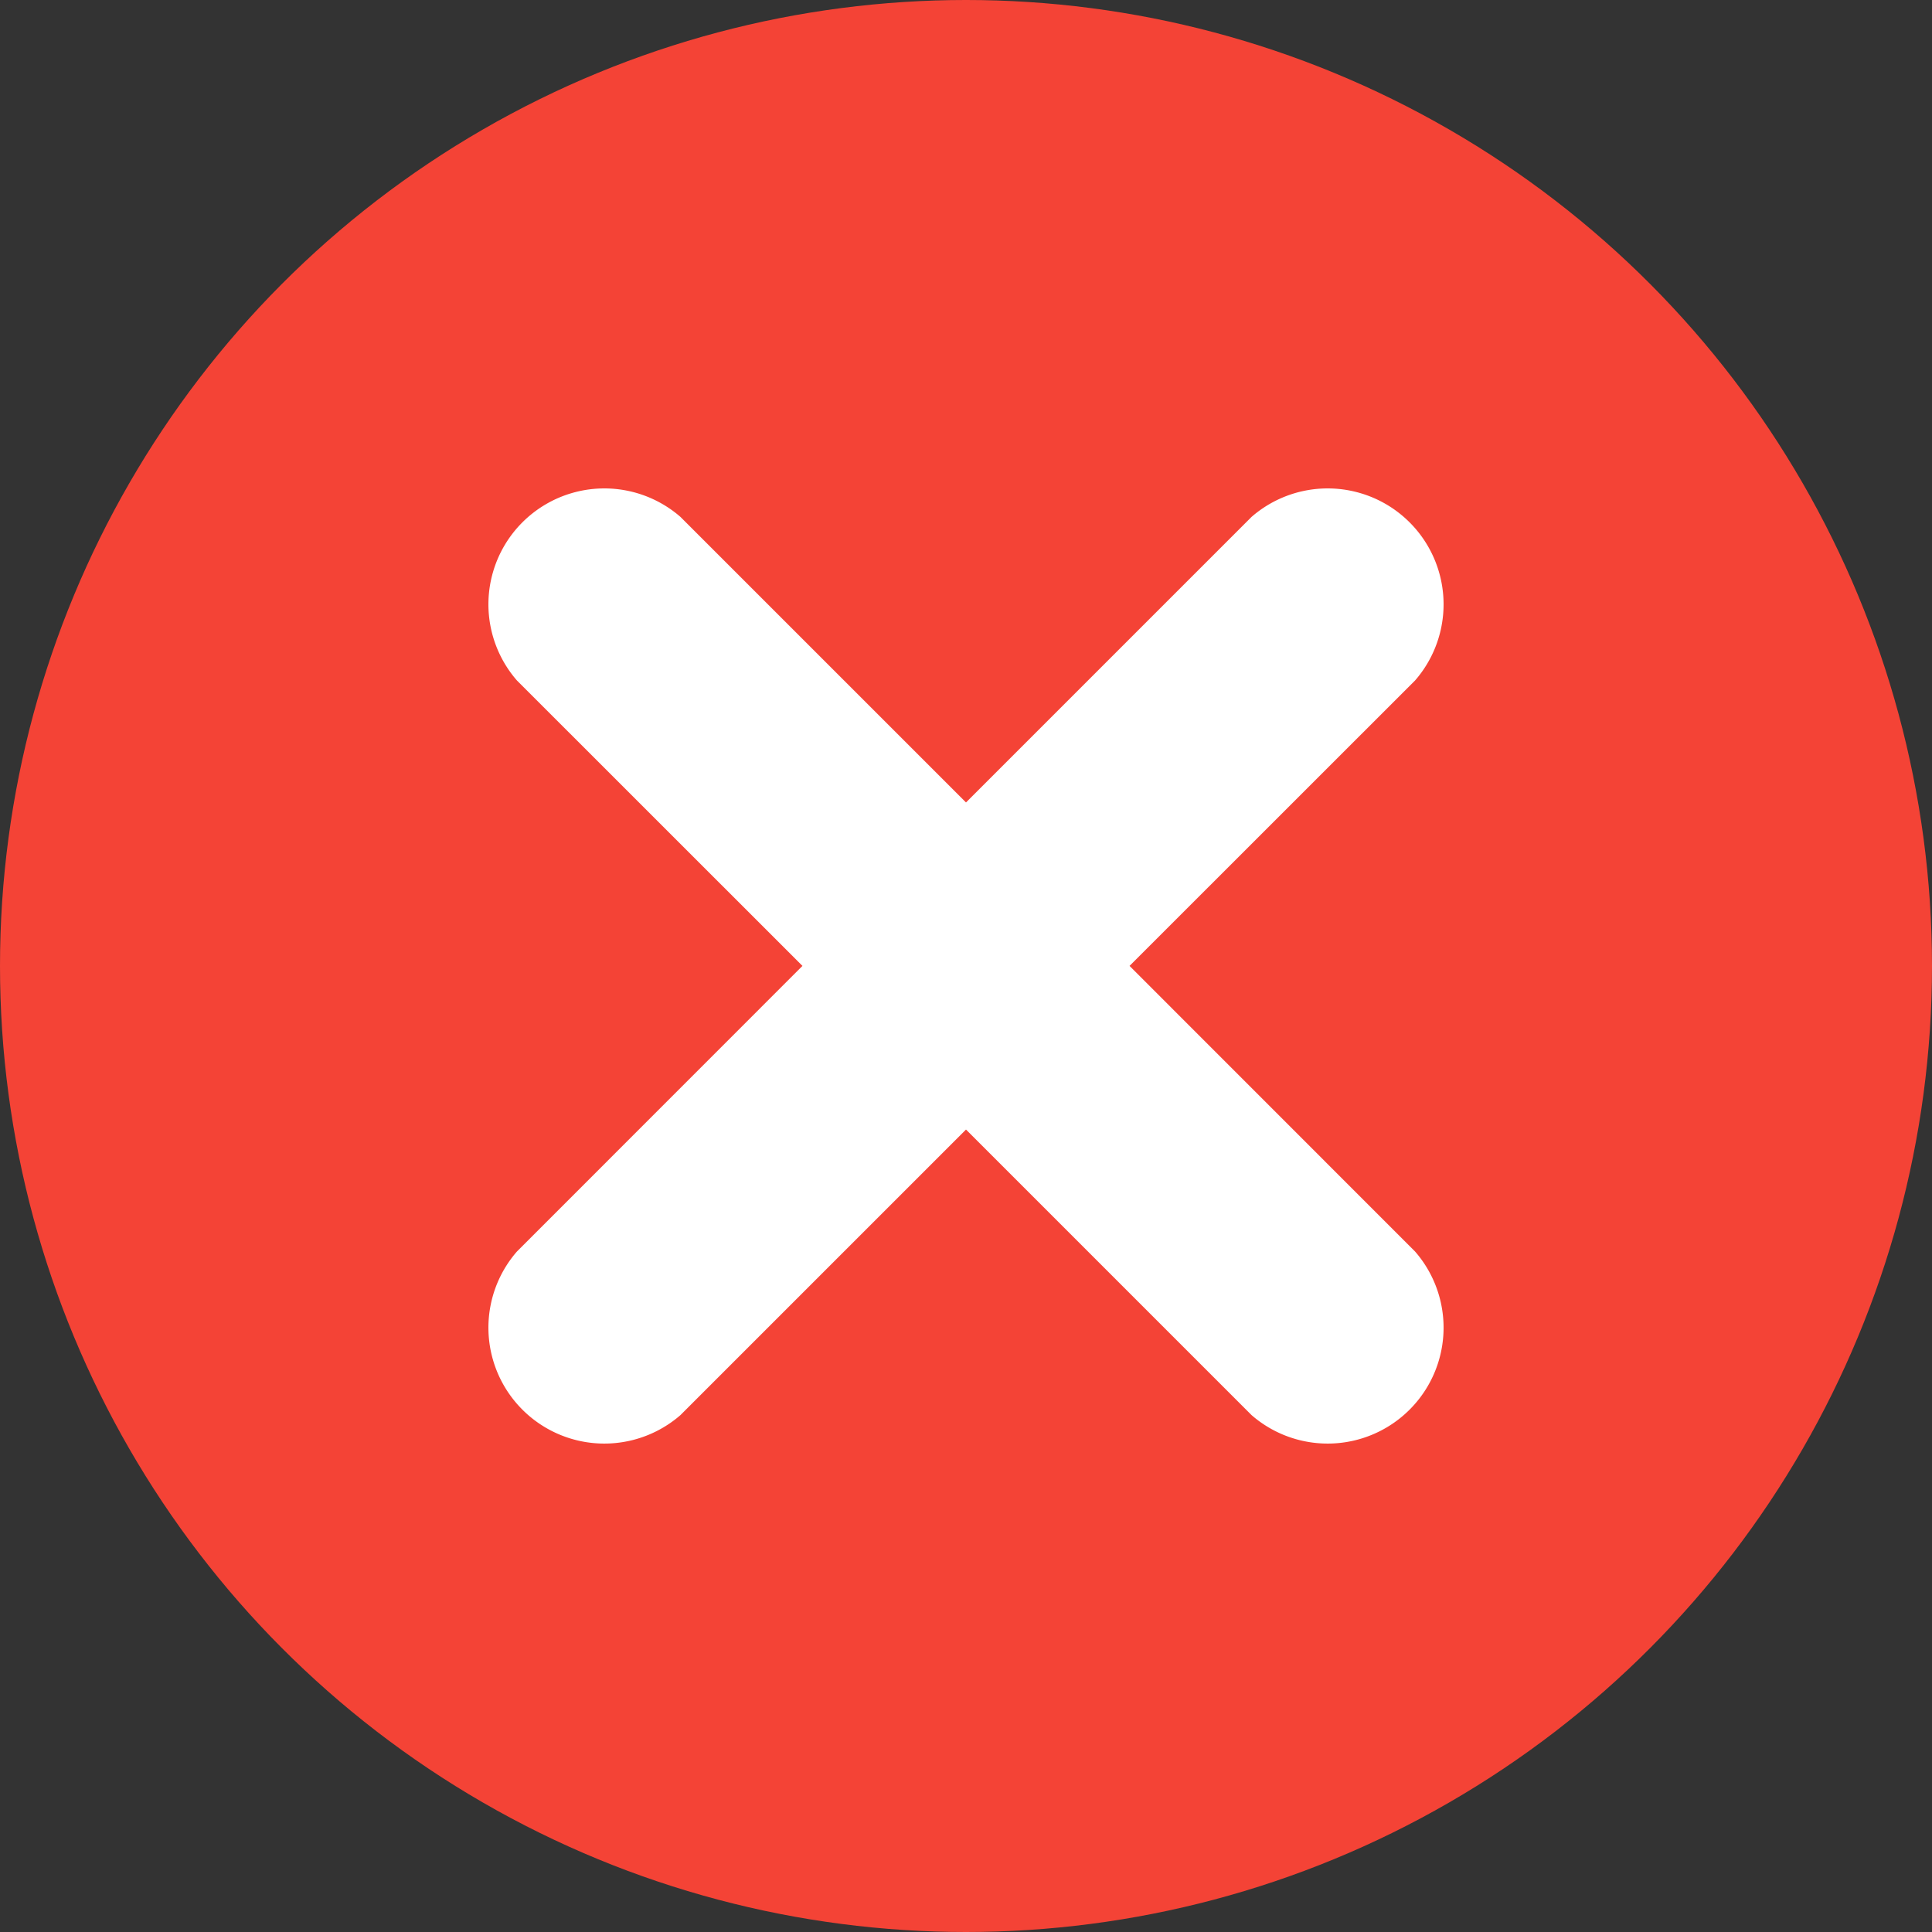 <svg id="Componente_5_2" data-name="Componente 5 – 2" xmlns="http://www.w3.org/2000/svg" width="20" height="20" viewBox="0 0 20 20">
  <rect x="0" y="0" width="20" height="20" fill="#333333" stroke="none"/>
  <circle id="Elipse_792" data-name="Elipse 792" cx="10" cy="10" r="10" fill="#f44336"/>
  <g id="close-cross" transform="translate(5 5)">
    <g id="Plus_close" data-name="Plus / close">
      <path id="Trazado_10290" data-name="Trazado 10290" d="M6.693,5,9.649,2.045A1.2,1.2,0,0,0,7.956.352L5,3.308,2.044.352A1.2,1.2,0,0,0,.351,2.045L3.307,5,.351,7.957A1.2,1.2,0,0,0,2.044,9.65L5,6.694,7.956,9.65A1.2,1.2,0,0,0,9.649,7.957Z" transform="translate(0 -0.001)" fill="#fff"/>
    </g>
  </g>
</svg>
